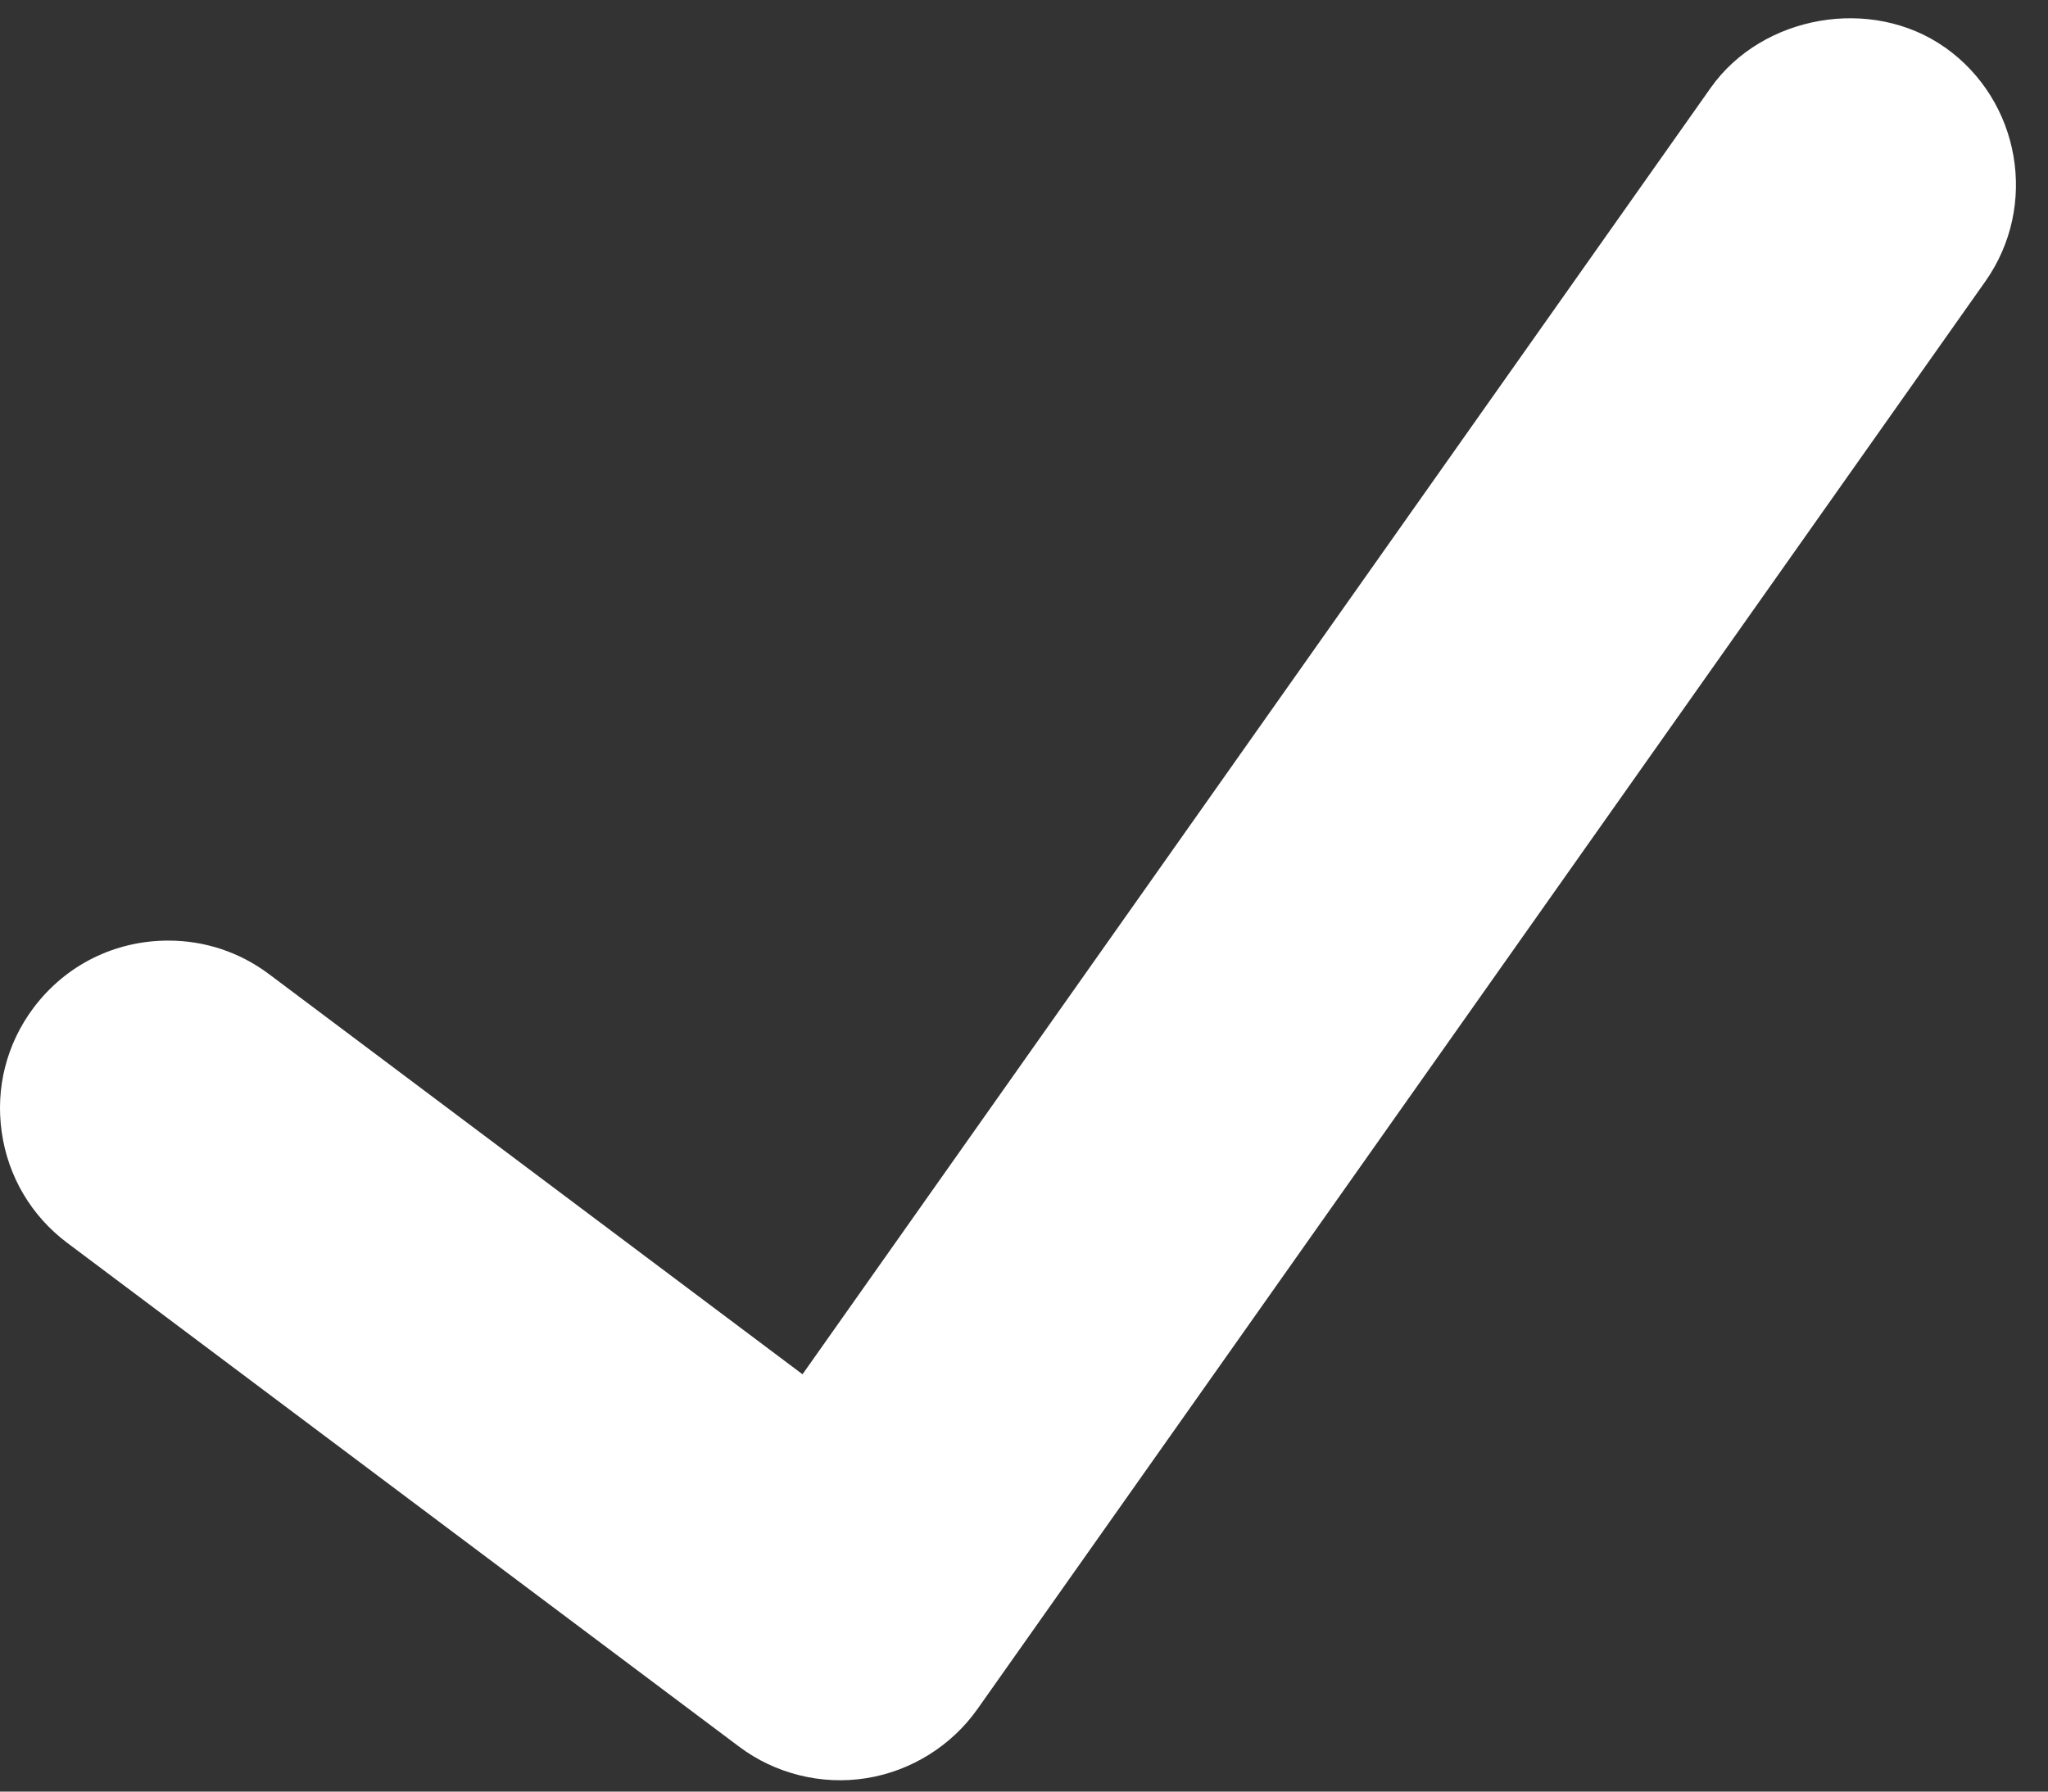 <svg height="42" viewBox="0 0 48 42" width="48" xmlns="http://www.w3.org/2000/svg"><rect x="0" y="0" width="48" height="42" fill="#333333" stroke="none"/><path d="m347.584 208.111c-1.719-1.211-4.282-.76-5.489.947l-21.286 30.159-12.507-9.383c-.687-.514-1.502-.784-2.357-.784-1.254 0-2.406.573-3.158 1.575-.63.839-.896 1.876-.746 2.918.148 1.04.695 1.963 1.534 2.593l15.75 11.812c.839.63 1.923.906 2.977.738 1.043-.165 1.994-.754 2.605-1.618l23.623-33.469c1.252-1.772.827-4.235-.945-5.489" fill="#fff" fill-rule="evenodd" transform="translate(-302 -207)"/></svg>